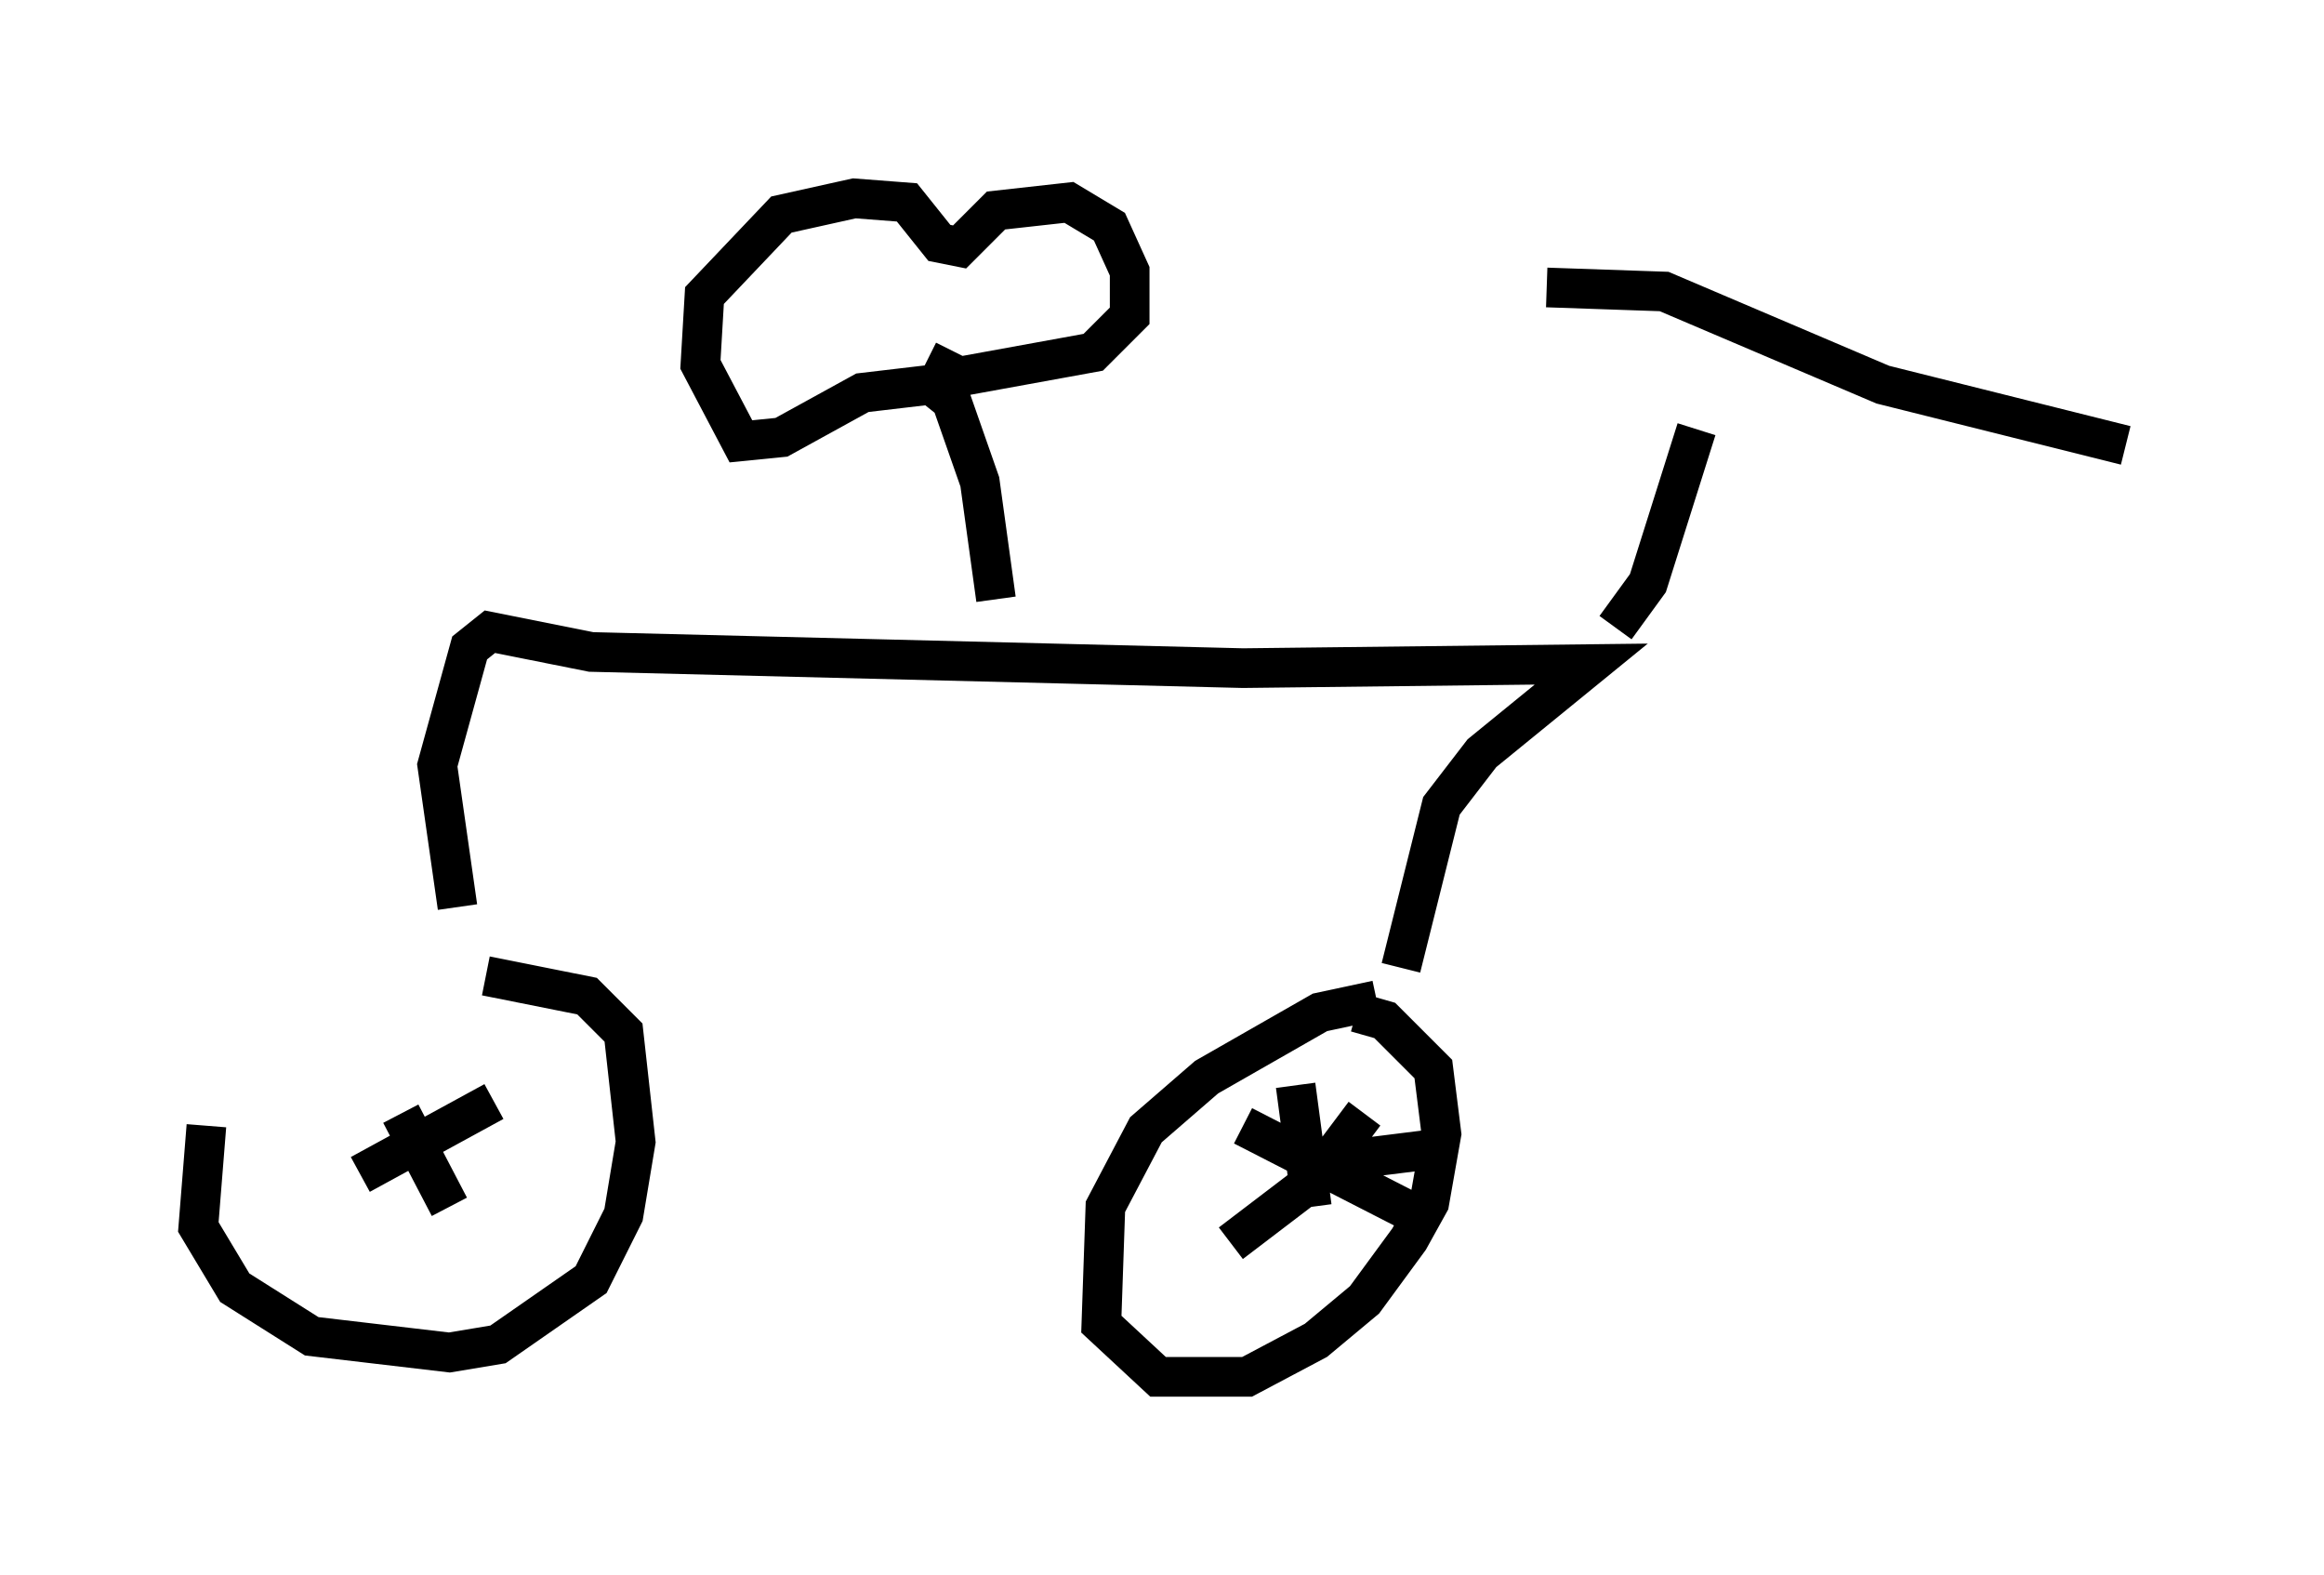 <?xml version="1.0" encoding="utf-8" ?>
<svg baseProfile="full" height="39.707" version="1.1" width="58.592" xmlns="http://www.w3.org/2000/svg" xmlns:ev="http://www.w3.org/2001/xml-events" xmlns:xlink="http://www.w3.org/1999/xlink"><defs /><rect fill="white" height="39.707" width="58.592" x="0" y="0" /><path d="M11.023, 23.681 m-5.819, 4.696 l-0.204, 2.552 0.919, 1.531 l1.94, 1.225 3.471, 0.408 l1.225, -0.204 2.348, -1.633 l0.817, -1.633 0.306, -1.838 l-0.306, -2.756 -0.919, -0.919 l-2.552, -0.51 m22.459, 0.613 l-1.429, 0.306 -2.858, 1.633 l-1.531, 1.327 -1.021, 1.94 l-0.102, 2.96 1.429, 1.327 l2.246, 0.0 1.735, -0.919 l1.225, -1.021 1.123, -1.531 l0.51, -0.919 0.306, -1.735 l-0.204, -1.633 -1.225, -1.225 l-0.715, -0.204 m-22.663, -2.654 l-0.51, -3.573 0.817, -2.96 l0.51, -0.408 2.552, 0.51 l16.436, 0.408 8.779, -0.102 l-2.756, 2.246 -1.021, 1.327 l-1.021, 4.083 m5.41, -8.575 l0.817, -1.123 1.225, -3.879 m-3.777, -3.573 l2.96, 0.102 5.513, 2.348 l6.125, 1.531 m-28.482, 3.879 l-0.408, -2.96 -0.715, -2.042 l-0.51, -0.408 -1.735, 0.204 l-2.042, 1.123 -1.021, 0.102 l-1.021, -1.94 0.102, -1.735 l1.94, -2.042 1.838, -0.408 l1.327, 0.102 0.817, 1.021 l0.51, 0.102 0.919, -0.919 l1.838, -0.204 1.021, 0.613 l0.51, 1.123 0.0, 1.123 l-0.919, 0.919 -3.369, 0.613 l-0.817, -0.408 m7.963, 19.294 l4.185, 2.144 m-1.123, -2.45 l-1.225, 1.633 -2.144, 1.633 m1.633, -3.981 l0.408, 3.063 m-0.408, -1.021 l3.267, -0.408 m-25.827, -0.919 l1.225, 2.348 m1.123, -2.654 l-3.369, 1.838 " fill="none" stroke="black" stroke-width="1" /></svg>
